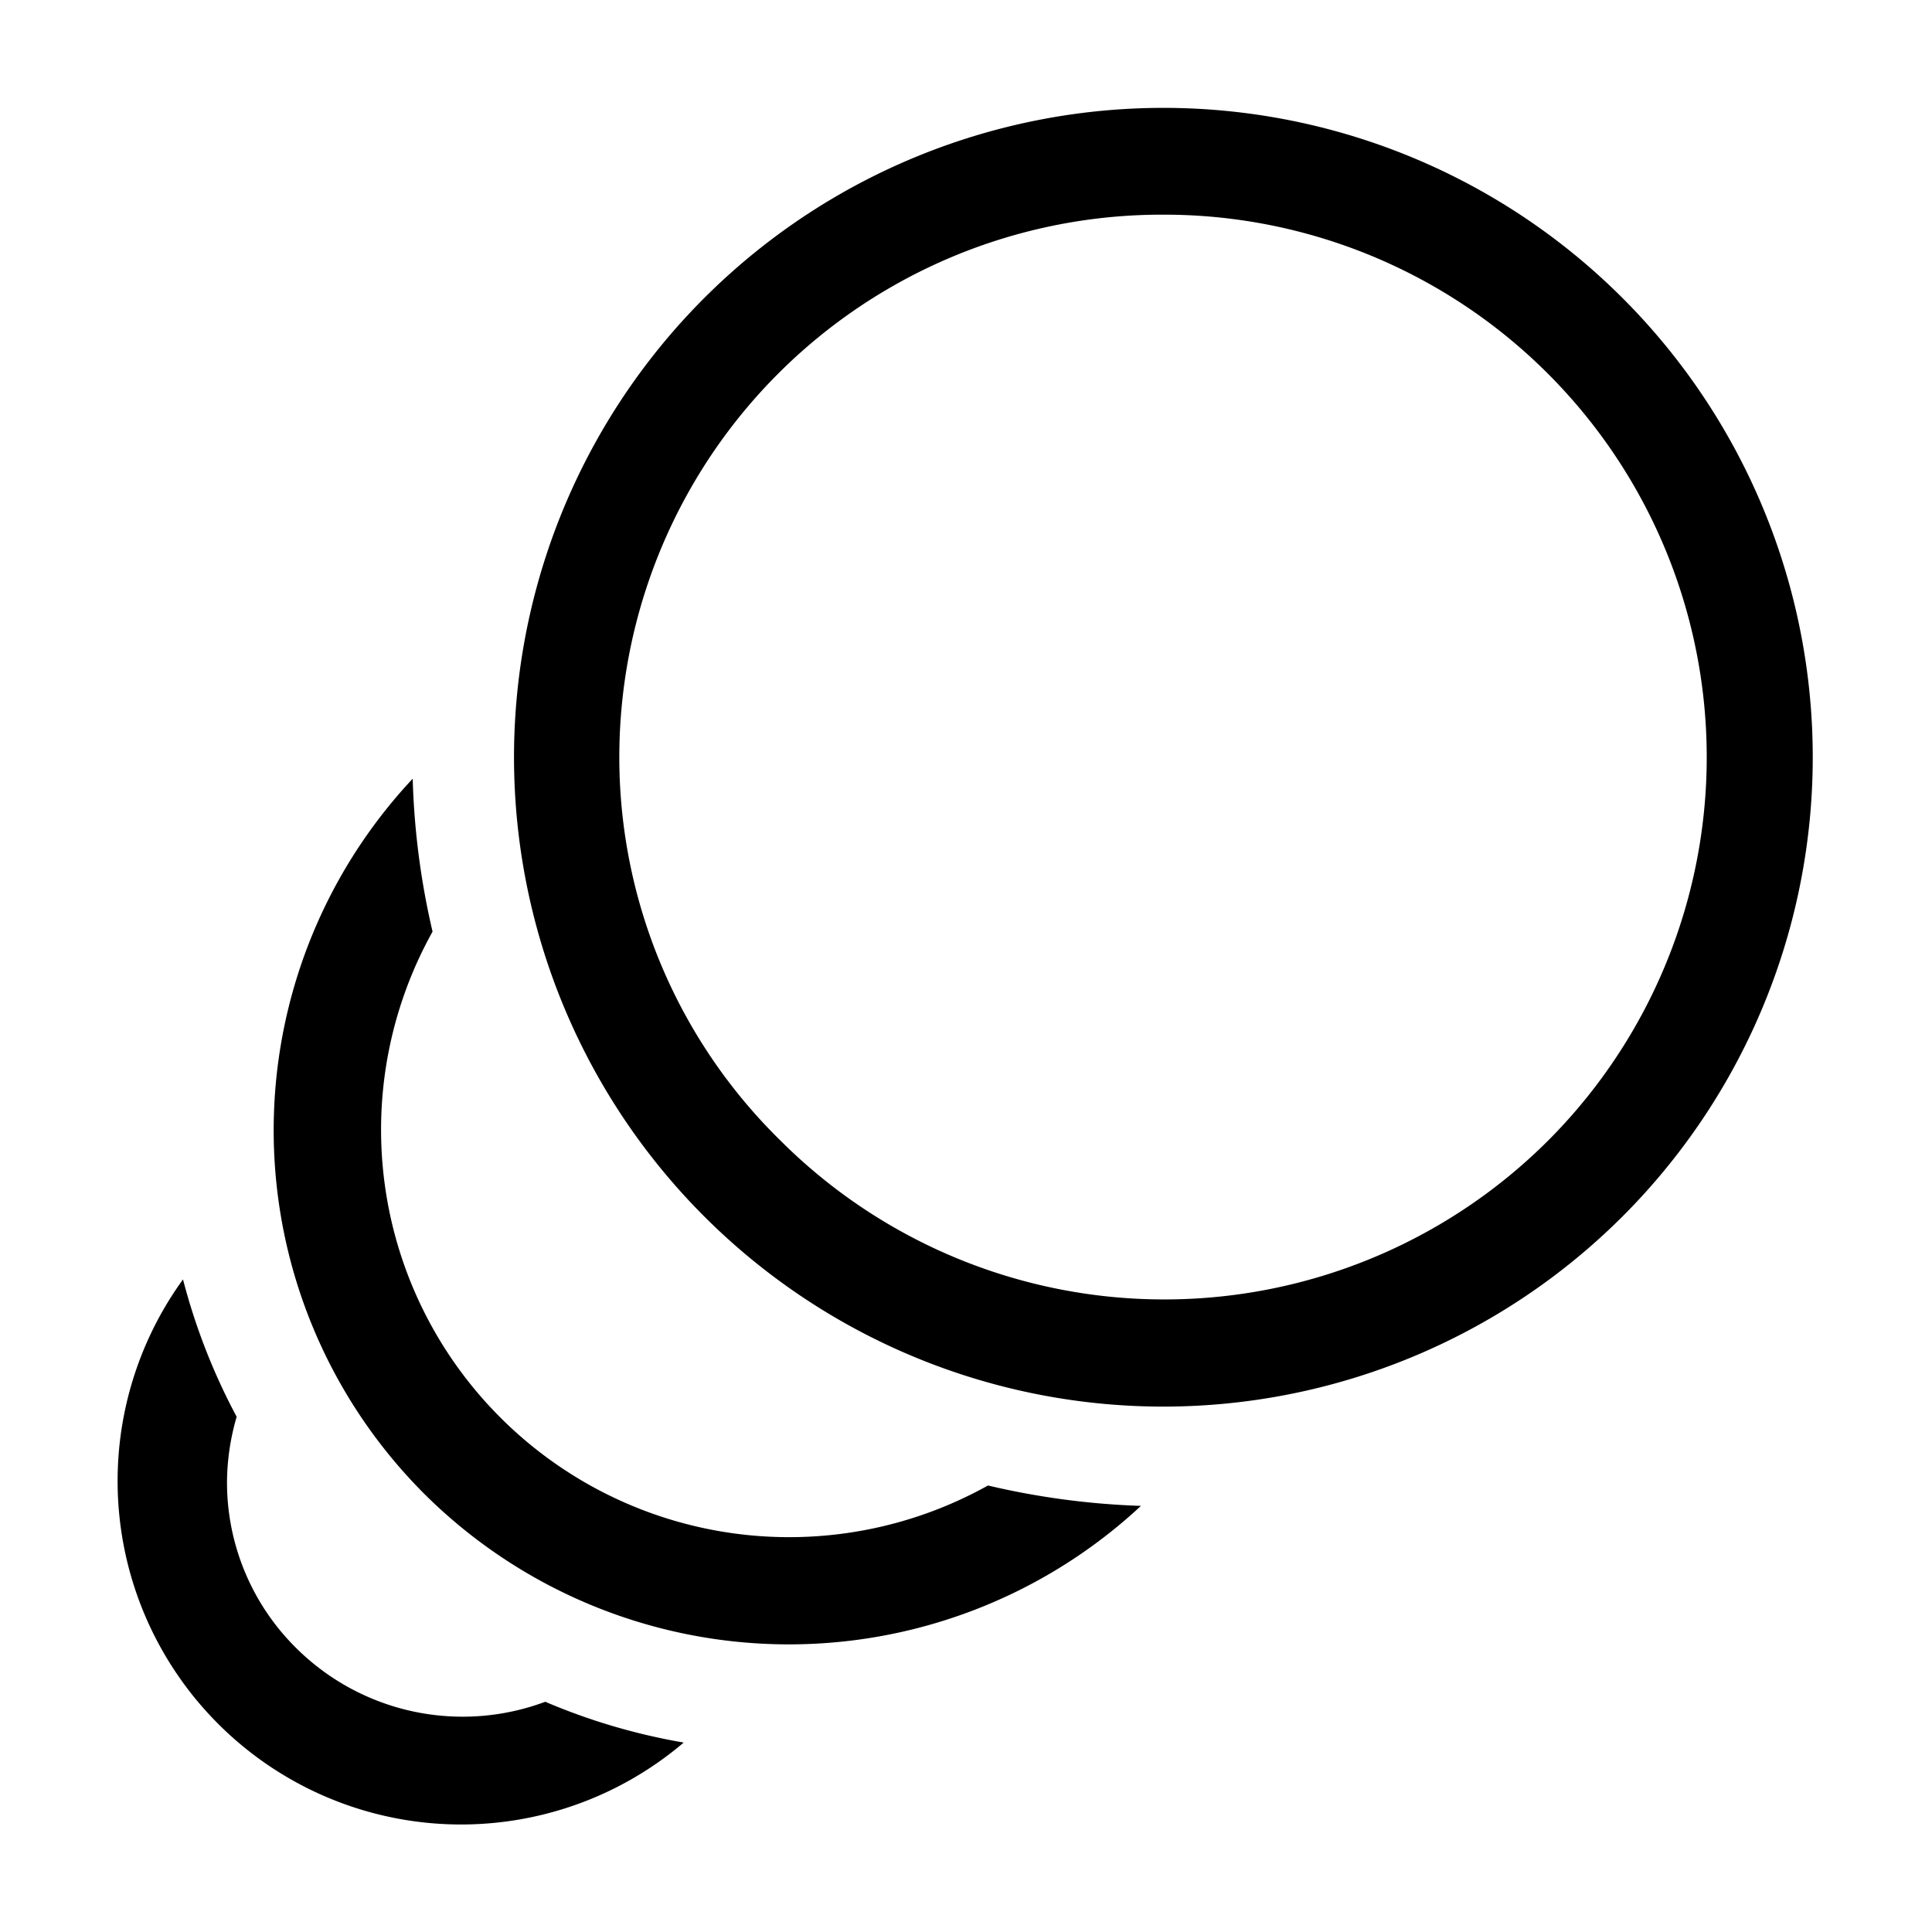 <?xml version="1.0" encoding="utf-8"?>

<!-- Uploaded to: SVG Repo, www.svgrepo.com, Generator: SVG Repo Mixer Tools -->
<svg fill="#000000" width="800px" height="800px" viewBox="0 0 36 36" xmlns="http://www.w3.org/2000/svg">
<title>animation_line</title>
<g id="b9dc111b-c0fc-4dae-9c72-b1a6d11e341d" data-name="Layer 3">
<path d="M10.16,31.71a4.4,4.4,0,0,1-4.64-1A4.34,4.34,0,0,1,4.23,27.6a4.41,4.41,0,0,1,.18-1.2,11.61,11.61,0,0,1-1-2.56,6.4,6.4,0,0,0,9.33,8.63A11.55,11.55,0,0,1,10.16,31.71Z"/>
<path d="M18.41,27.68a7.61,7.61,0,0,1-9.08-1.26,7.58,7.58,0,0,1-1.27-9.06,14.26,14.26,0,0,1-.37-2.85,9.58,9.58,0,0,0,.22,13.33,9.63,9.63,0,0,0,13.35.22A14.46,14.46,0,0,1,18.41,27.68Z"/>
<path d="M21.66,26.21a12.1,12.1,0,1,1,8.57-3.54h0A12.11,12.11,0,0,1,21.66,26.21ZM21.66,4A10.11,10.11,0,0,0,11.54,14.11a10,10,0,0,0,3,7.14,10.12,10.12,0,0,0,14.31,0A10.11,10.11,0,0,0,21.66,4Zm7.86,18h0Z"/>
</g>
</svg>
